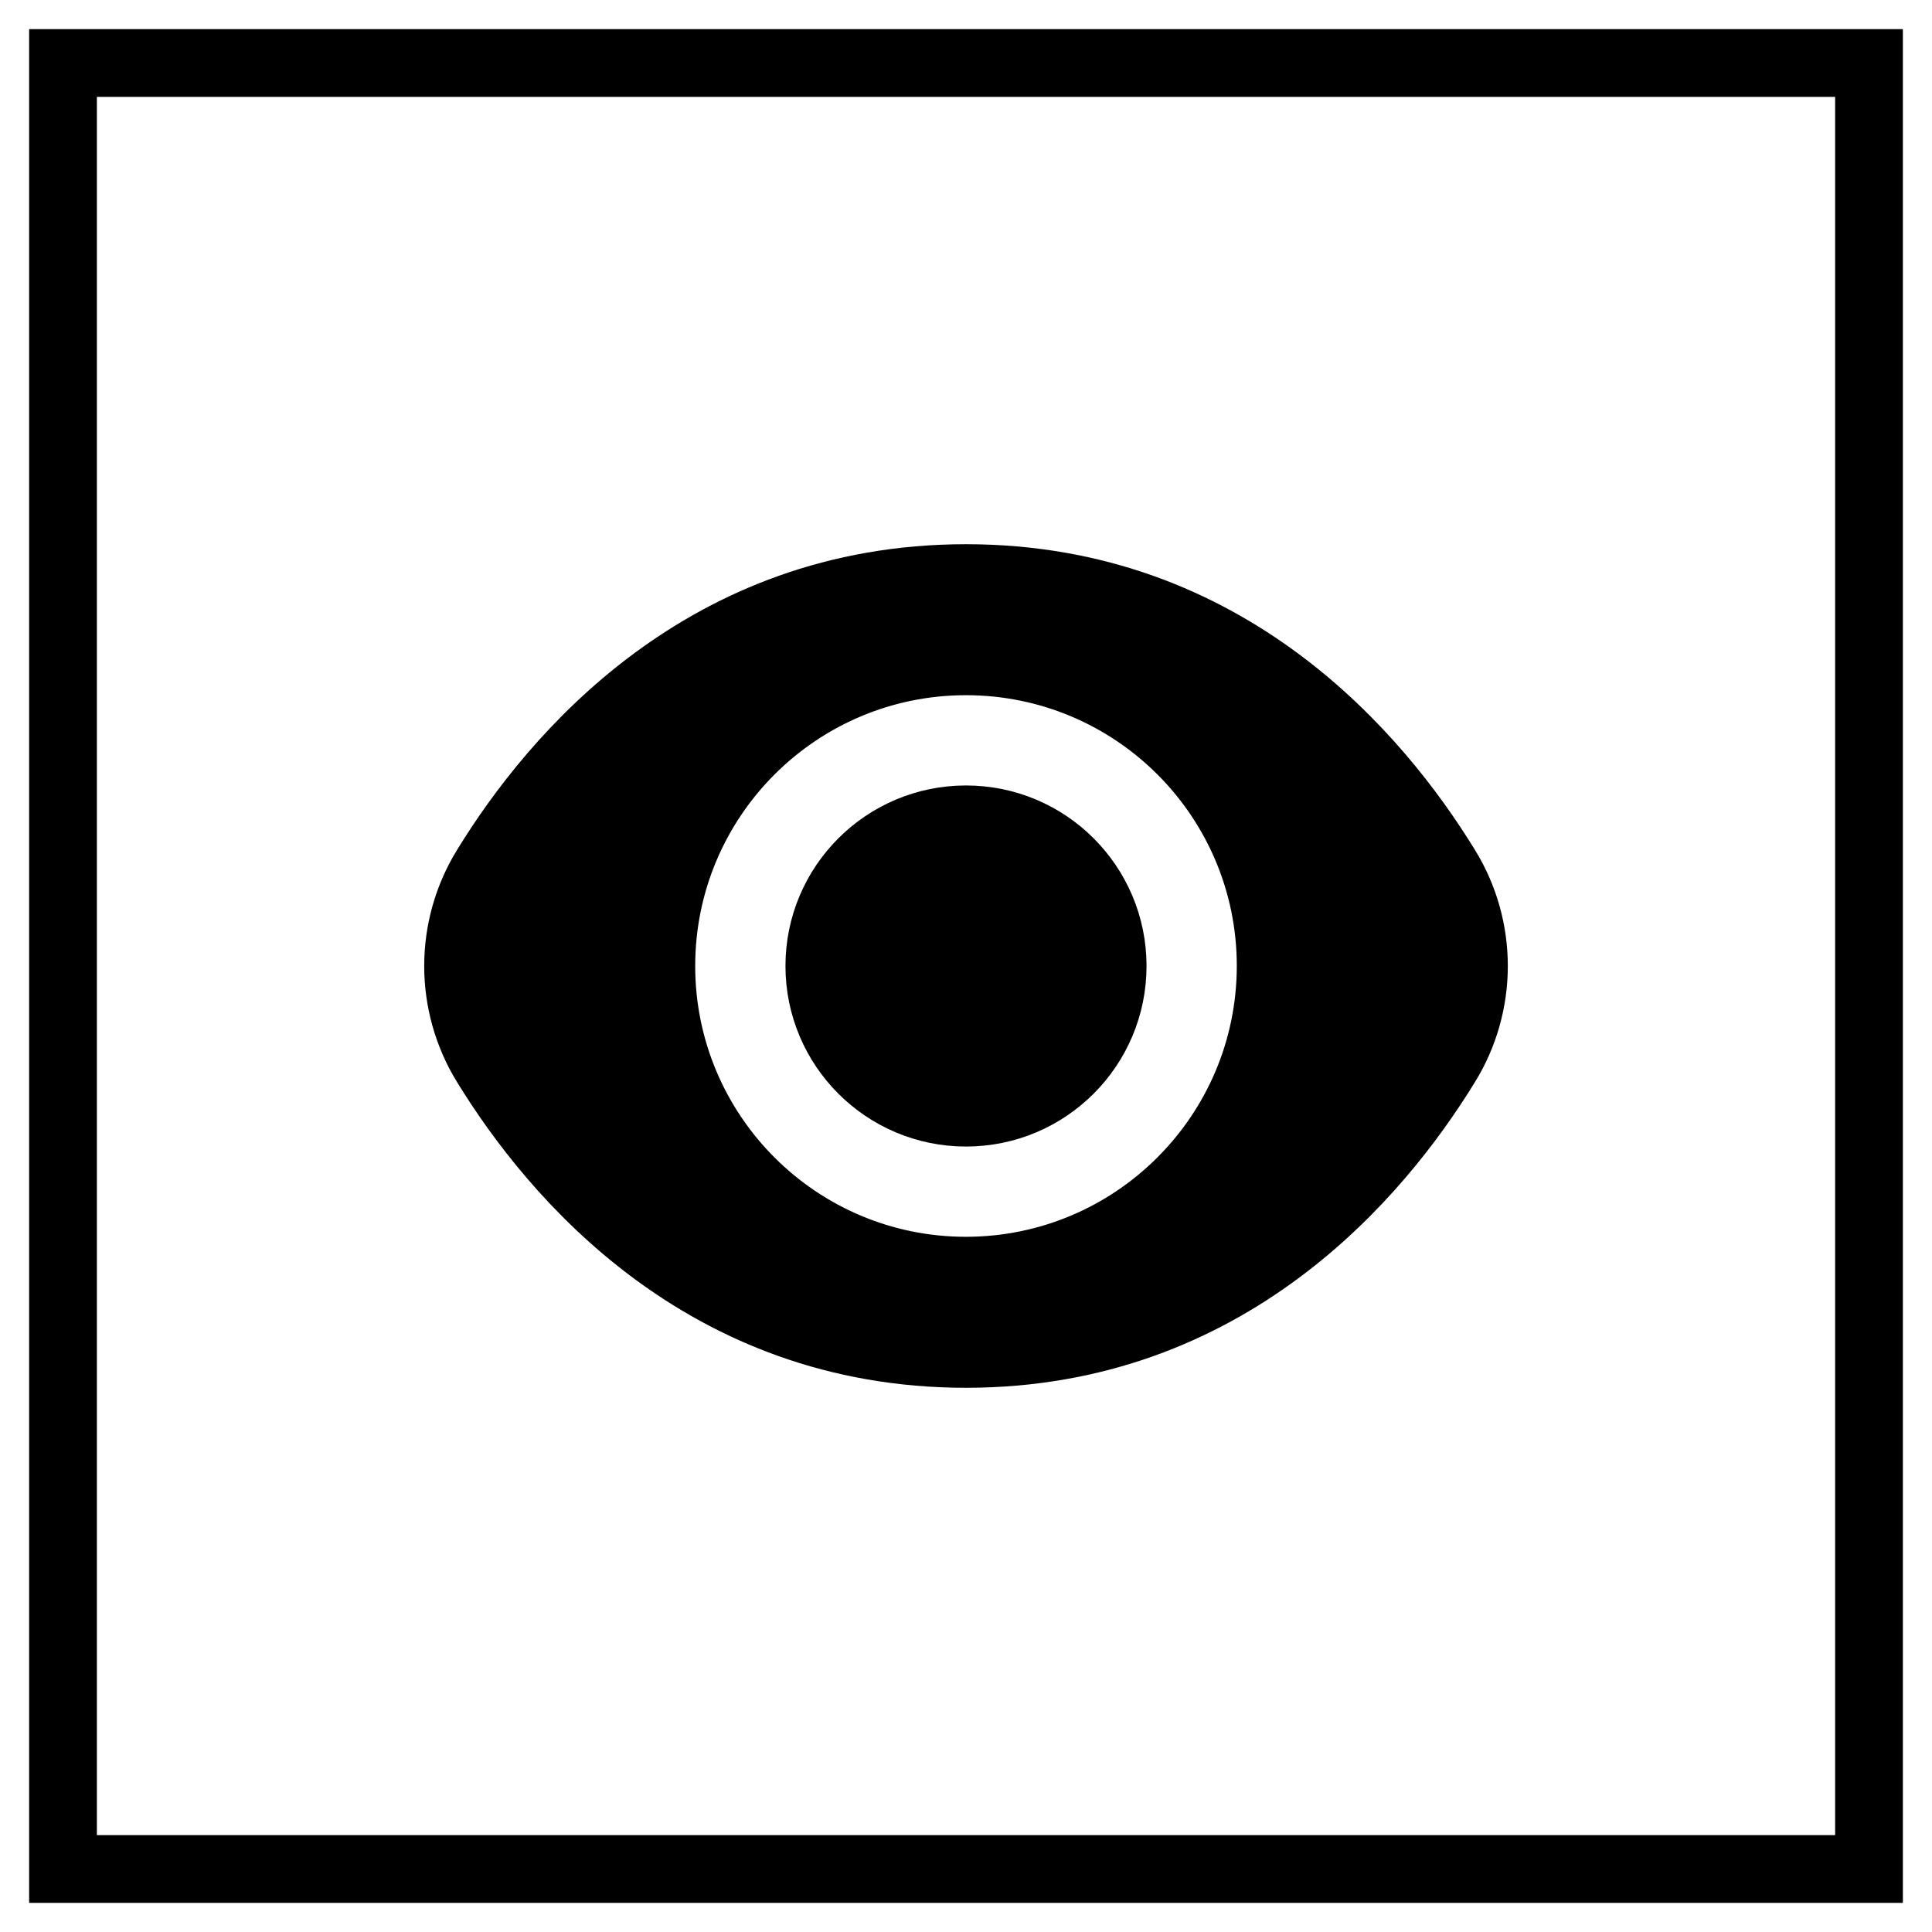 <svg width="46" height="46" viewBox="0 0 46 46" fill="none" xmlns="http://www.w3.org/2000/svg">
<rect x="1.5" y="1.5" width="43" height="43" stroke="black" stroke-width="1.613"/>
<g clip-path="url(#clip0_4070_2234)">
<path d="M26.492 23C26.492 24.929 24.929 26.492 23 26.492C21.071 26.492 19.508 24.929 19.508 23C19.508 21.071 21.071 19.508 23 19.508C24.929 19.508 26.492 21.071 26.492 23Z" fill="black" stroke="black" stroke-width="1.613"/>
<path d="M34.654 20.508L34.655 20.509C35.599 22.036 35.599 23.965 34.655 25.491L34.654 25.492C33.023 28.148 29.374 32.505 23 32.505C16.627 32.505 12.977 28.148 11.346 25.492L11.345 25.491C10.402 23.965 10.402 22.036 11.345 20.509L11.346 20.508C12.977 17.852 16.627 13.495 23 13.495C29.374 13.495 33.023 17.852 34.654 20.508ZM23 29.985H23.001C26.857 29.981 29.981 26.857 29.985 23.001V23C29.985 19.142 26.858 16.015 23 16.015C19.142 16.015 16.015 19.142 16.015 23C16.015 26.858 19.142 29.985 23 29.985Z" fill="black" stroke="black" stroke-width="1.075"/>
</g>
<defs>
<clipPath id="clip0_4070_2234">
<rect width="25.8" height="25.8" fill="white" transform="translate(10.1 10.1)"/>
</clipPath>
</defs>
</svg>
